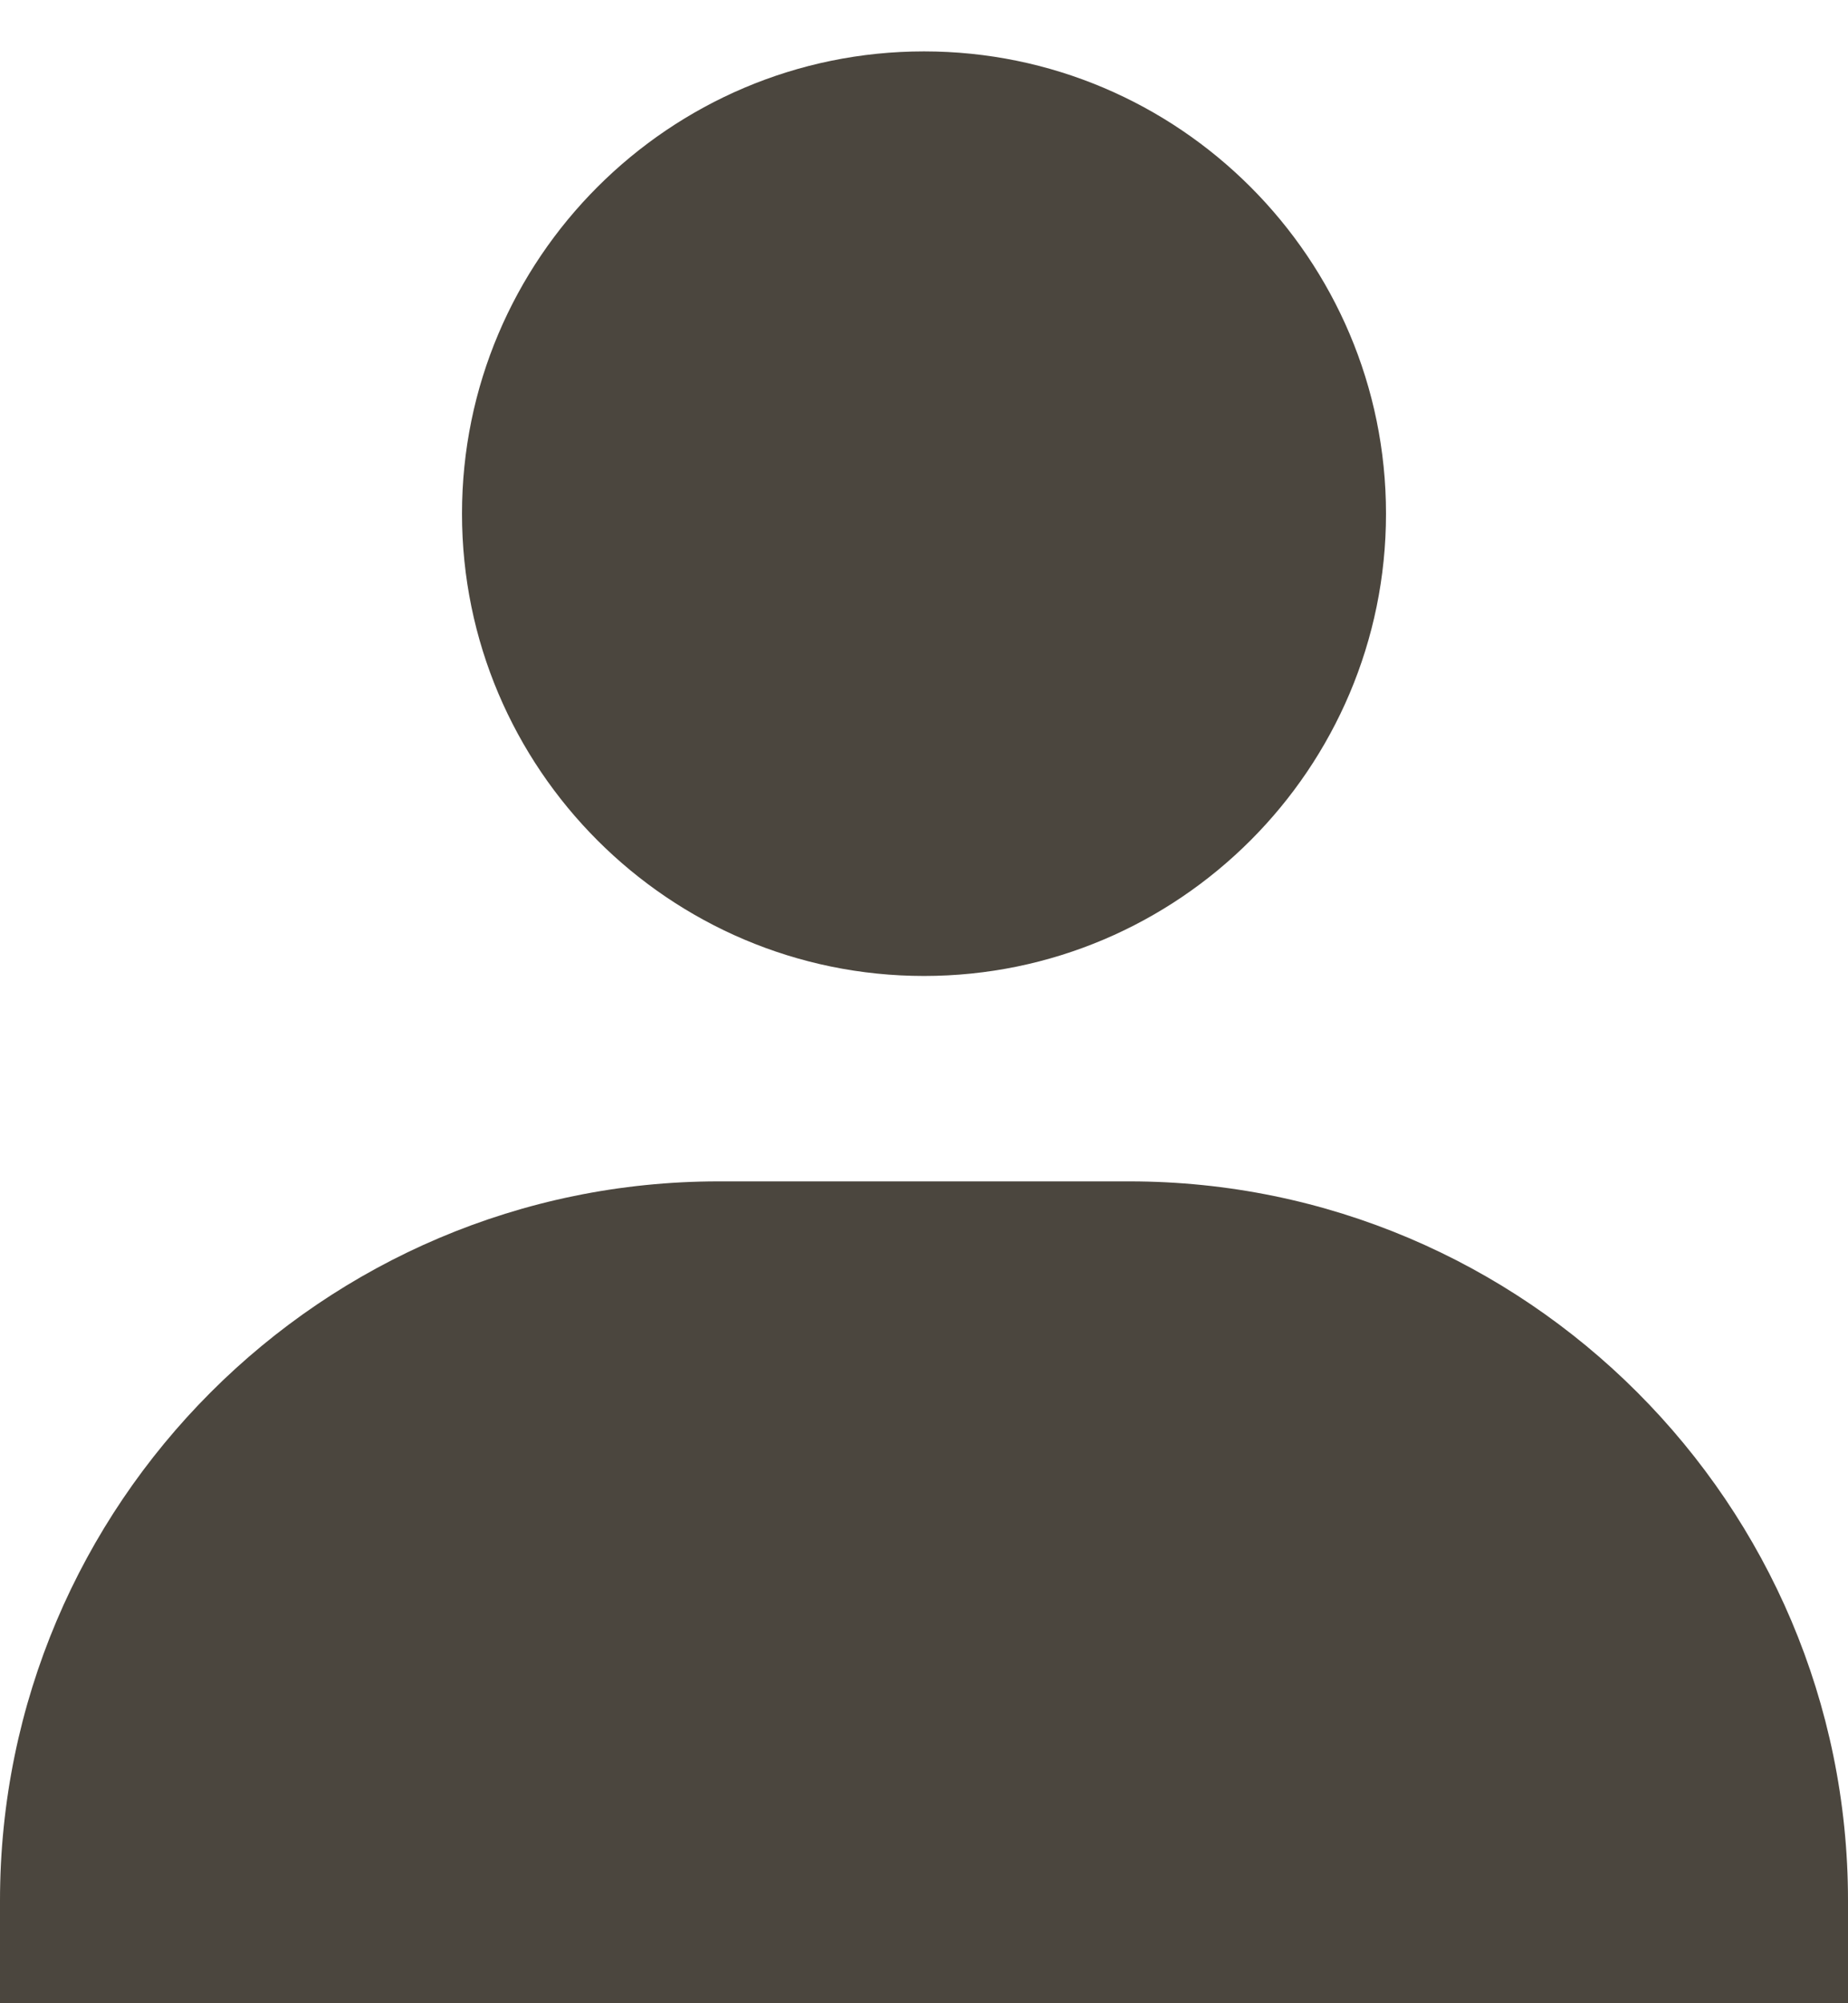 <svg width="24" height="26" viewBox="0 0 24 26" fill="none" xmlns="http://www.w3.org/2000/svg">
<path d="M6 6.667C6 9.975 8.692 12.667 12 12.667C15.308 12.667 18 9.975 18 6.667C18 3.359 15.308 0.667 12 0.667C8.692 0.667 6 3.359 6 6.667ZM22.667 26H24V24.667C24 19.521 19.812 15.333 14.667 15.333H9.333C4.187 15.333 0 19.521 0 24.667V26H22.667Z" fill="#4B463E"/>
</svg>
